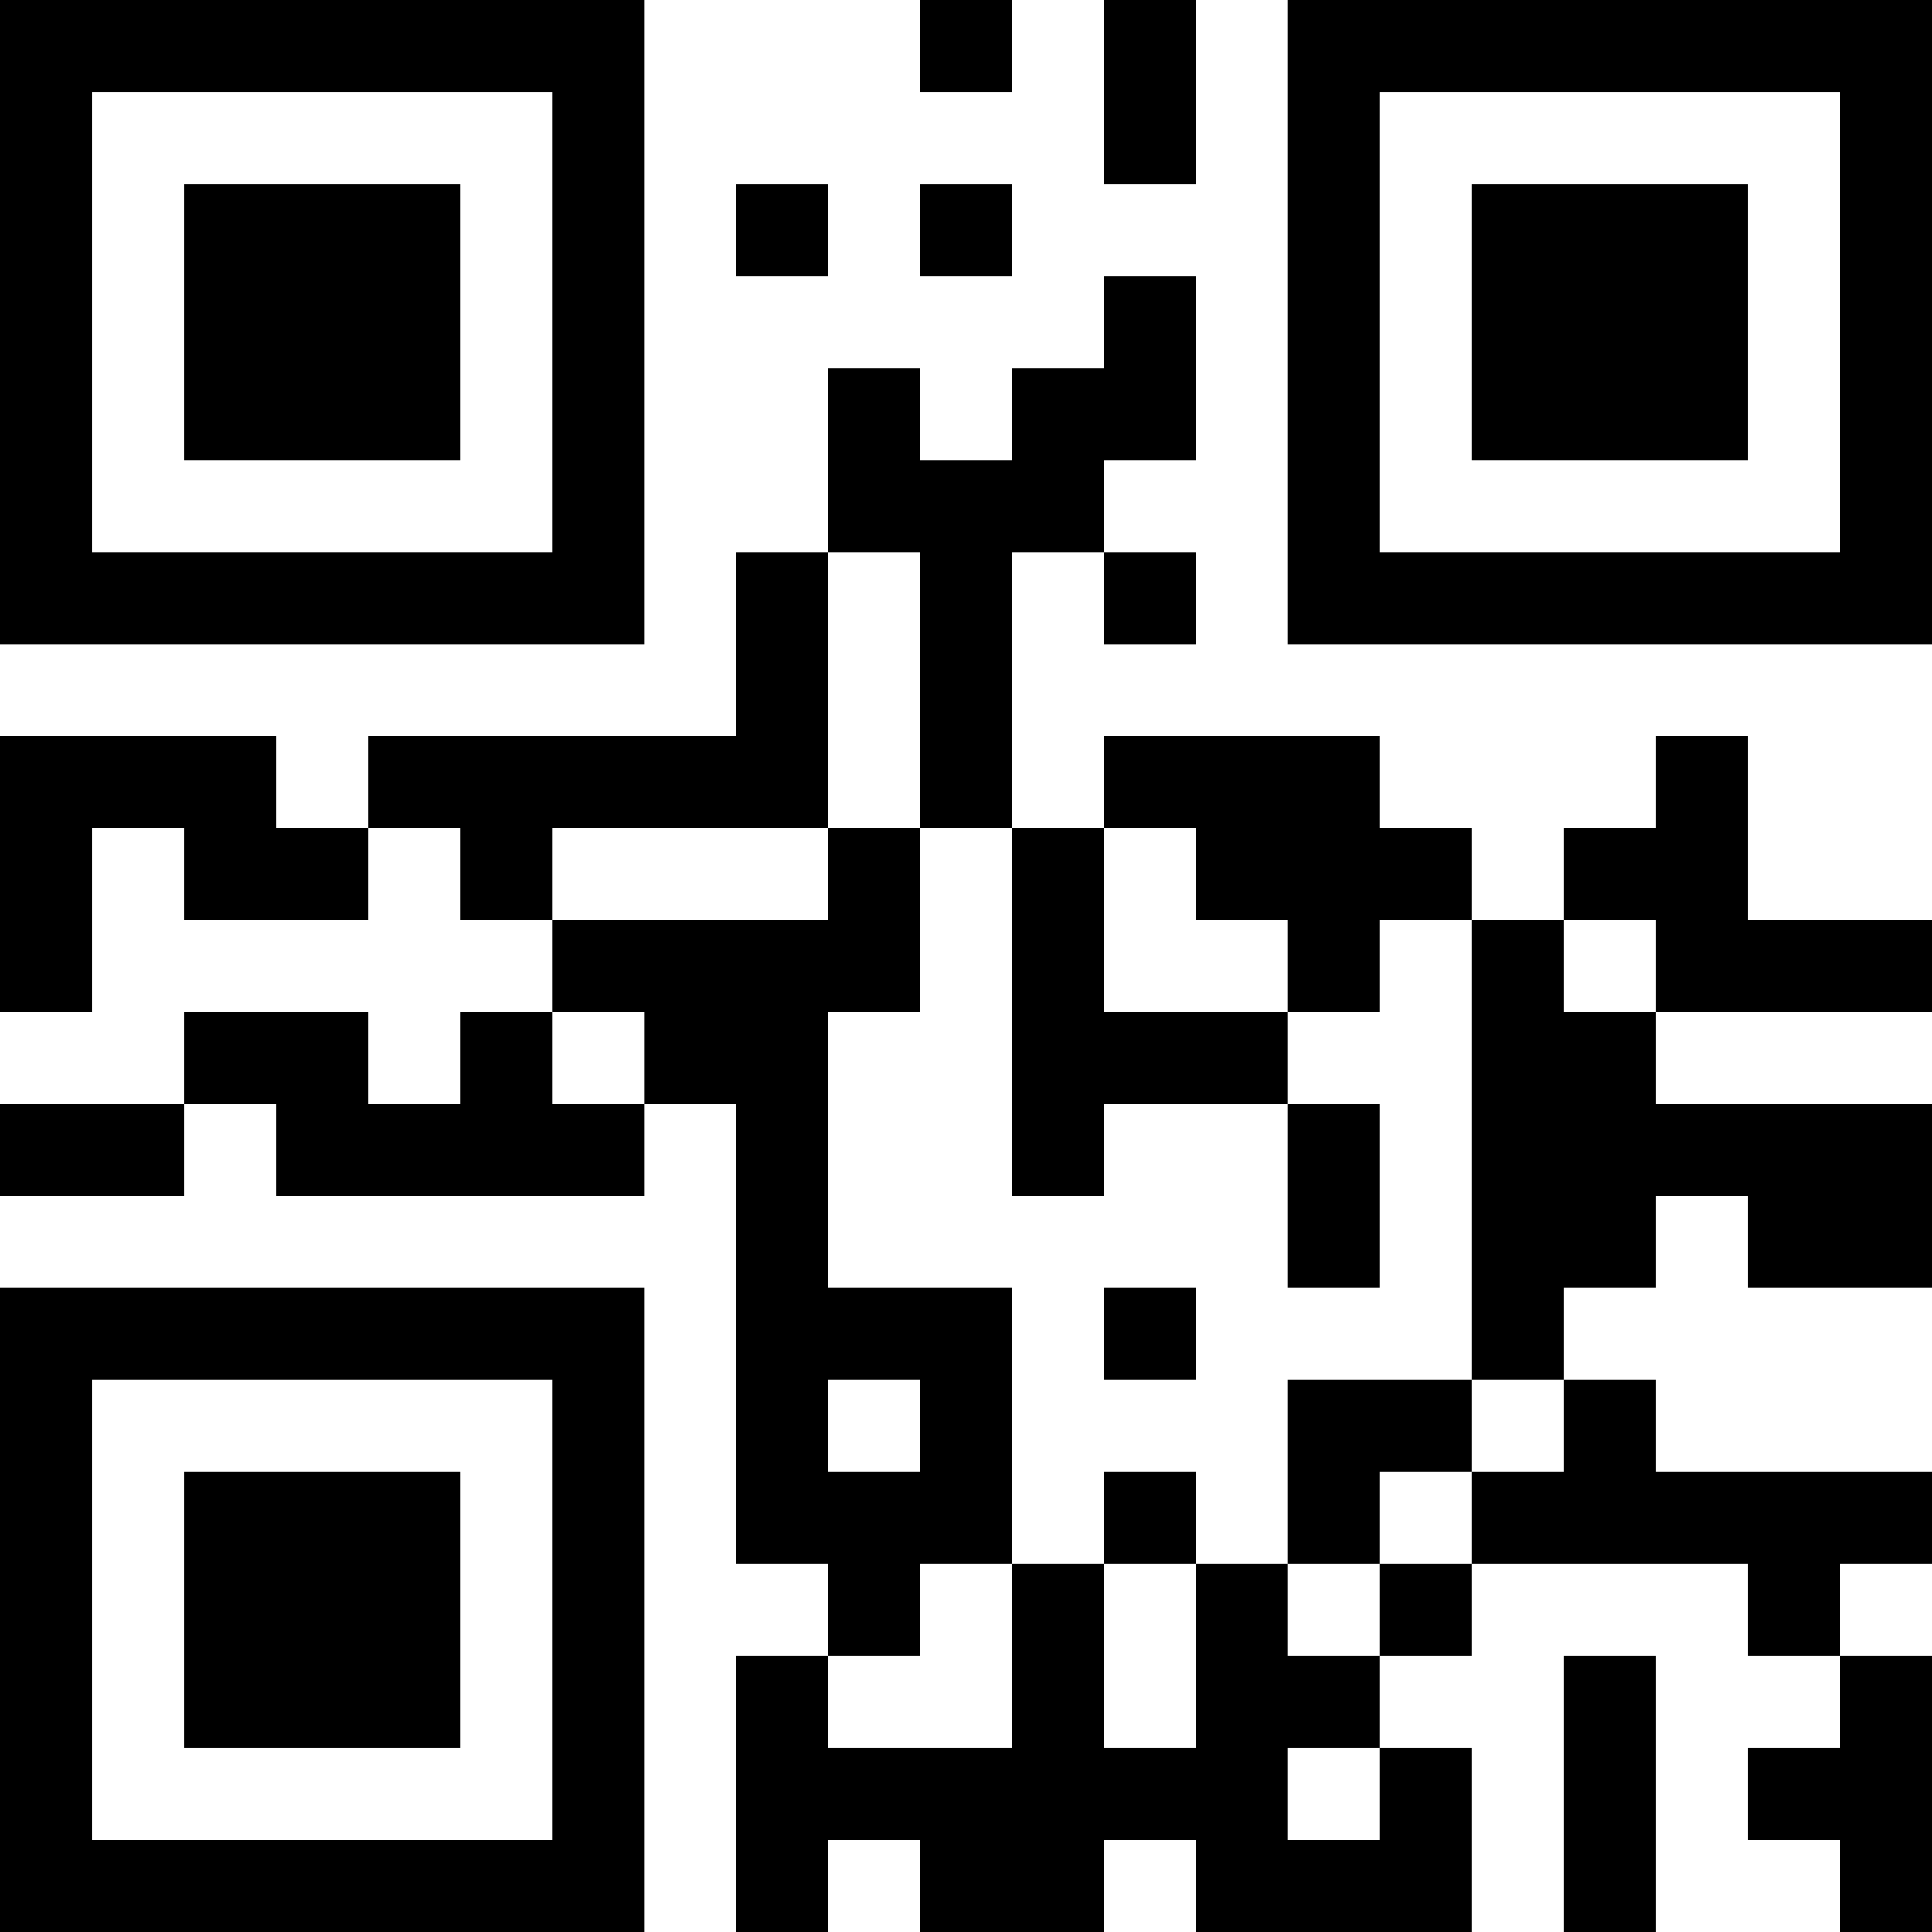 <?xml version="1.0" encoding="UTF-8"?>
<svg xmlns="http://www.w3.org/2000/svg" version="1.1" width="300" height="300" viewBox="0 0 300 300"><rect x="0" y="0" width="300" height="300" fill="#ffffff"/><g transform="scale(14.286)"><g transform="translate(0,0)"><path fill-rule="evenodd" d="M10 0L10 1L11 1L11 0ZM12 0L12 2L13 2L13 0ZM8 2L8 3L9 3L9 2ZM10 2L10 3L11 3L11 2ZM12 3L12 4L11 4L11 5L10 5L10 4L9 4L9 6L8 6L8 8L4 8L4 9L3 9L3 8L0 8L0 11L1 11L1 9L2 9L2 10L4 10L4 9L5 9L5 10L6 10L6 11L5 11L5 12L4 12L4 11L2 11L2 12L0 12L0 13L2 13L2 12L3 12L3 13L7 13L7 12L8 12L8 17L9 17L9 18L8 18L8 21L9 21L9 20L10 20L10 21L12 21L12 20L13 20L13 21L16 21L16 19L15 19L15 18L16 18L16 17L19 17L19 18L20 18L20 19L19 19L19 20L20 20L20 21L21 21L21 18L20 18L20 17L21 17L21 16L18 16L18 15L17 15L17 14L18 14L18 13L19 13L19 14L21 14L21 12L18 12L18 11L21 11L21 10L19 10L19 8L18 8L18 9L17 9L17 10L16 10L16 9L15 9L15 8L12 8L12 9L11 9L11 6L12 6L12 7L13 7L13 6L12 6L12 5L13 5L13 3ZM9 6L9 9L6 9L6 10L9 10L9 9L10 9L10 11L9 11L9 14L11 14L11 17L10 17L10 18L9 18L9 19L11 19L11 17L12 17L12 19L13 19L13 17L14 17L14 18L15 18L15 17L16 17L16 16L17 16L17 15L16 15L16 10L15 10L15 11L14 11L14 10L13 10L13 9L12 9L12 11L14 11L14 12L12 12L12 13L11 13L11 9L10 9L10 6ZM17 10L17 11L18 11L18 10ZM6 11L6 12L7 12L7 11ZM14 12L14 14L15 14L15 12ZM12 14L12 15L13 15L13 14ZM9 15L9 16L10 16L10 15ZM14 15L14 17L15 17L15 16L16 16L16 15ZM12 16L12 17L13 17L13 16ZM17 18L17 21L18 21L18 18ZM14 19L14 20L15 20L15 19ZM0 0L0 7L7 7L7 0ZM1 1L1 6L6 6L6 1ZM2 2L2 5L5 5L5 2ZM14 0L14 7L21 7L21 0ZM15 1L15 6L20 6L20 1ZM16 2L16 5L19 5L19 2ZM0 14L0 21L7 21L7 14ZM1 15L1 20L6 20L6 15ZM2 16L2 19L5 19L5 16Z" fill="#000000"/></g></g></svg>
